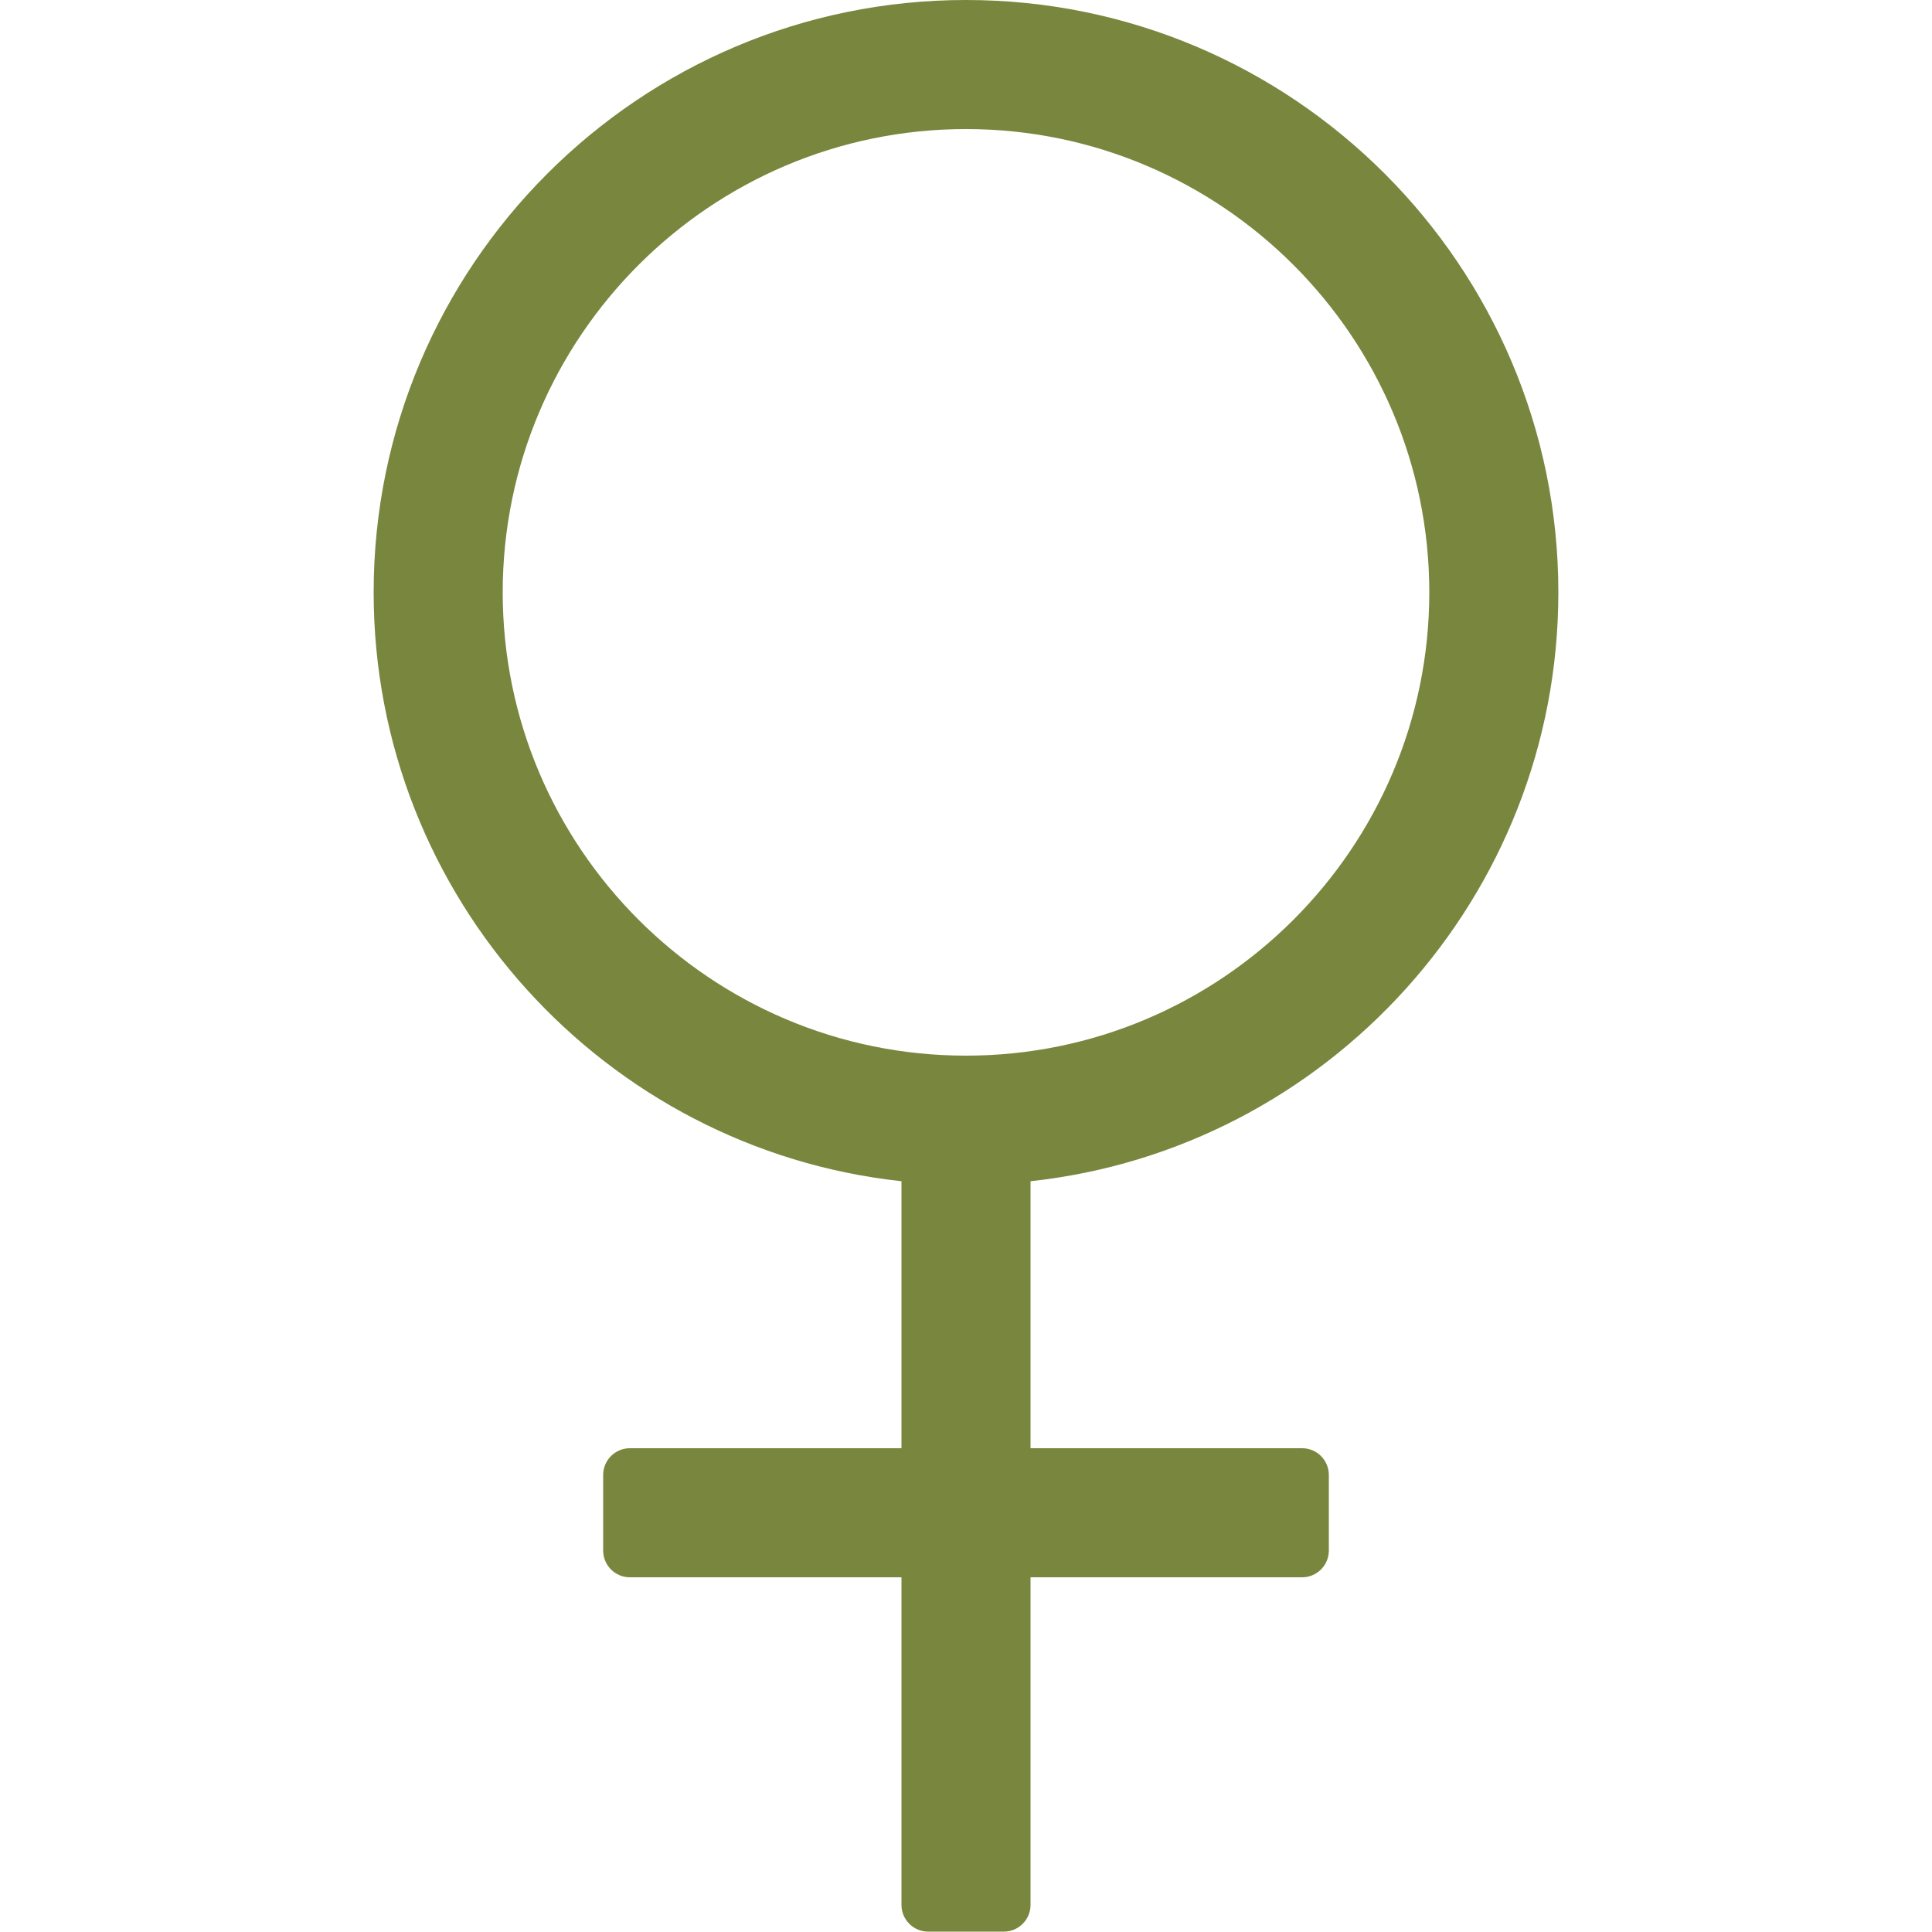 <?xml version="1.0" encoding="utf-8"?>
<!-- Generator: Adobe Illustrator 23.0.2, SVG Export Plug-In . SVG Version: 6.00 Build 0)  -->
<svg version="1.1" id="Layer_1" xmlns="http://www.w3.org/2000/svg" xmlns:xlink="http://www.w3.org/1999/xlink" x="0px" y="0px"
	 viewBox="0 0 500 500" style="enable-background:new 0 0 500 500;" xml:space="preserve">
<style type="text/css">
	.st0{fill:#79863E;}
</style>
<path class="st0" d="M403.3,153.3C403.3,68.8,334.6,0,250,0C165.4,0,96.7,68.8,96.7,153.3c0,78.9,59.9,144.1,136.6,152.4v69.1H163
	c-3.8,0-6.9,3.1-6.9,6.9v19.6c0,3.8,3.1,6.9,6.9,6.9h70.3v84.8c0,3.8,3.1,6.9,6.9,6.9h19.6c3.8,0,6.9-3.1,6.9-6.9v-84.8H337
	c3.8,0,6.9-3.1,6.9-6.9v-19.6c0-3.8-3.1-6.9-6.9-6.9h-70.3v-69.1C343.4,297.4,403.3,232.2,403.3,153.3z M250,33.4
	c66.1,0,119.9,53.8,119.9,119.9c0,66.1-53.8,119.9-119.9,119.9s-119.9-53.8-119.9-119.9C130.1,87.2,183.9,33.4,250,33.4z"/>
</svg>
